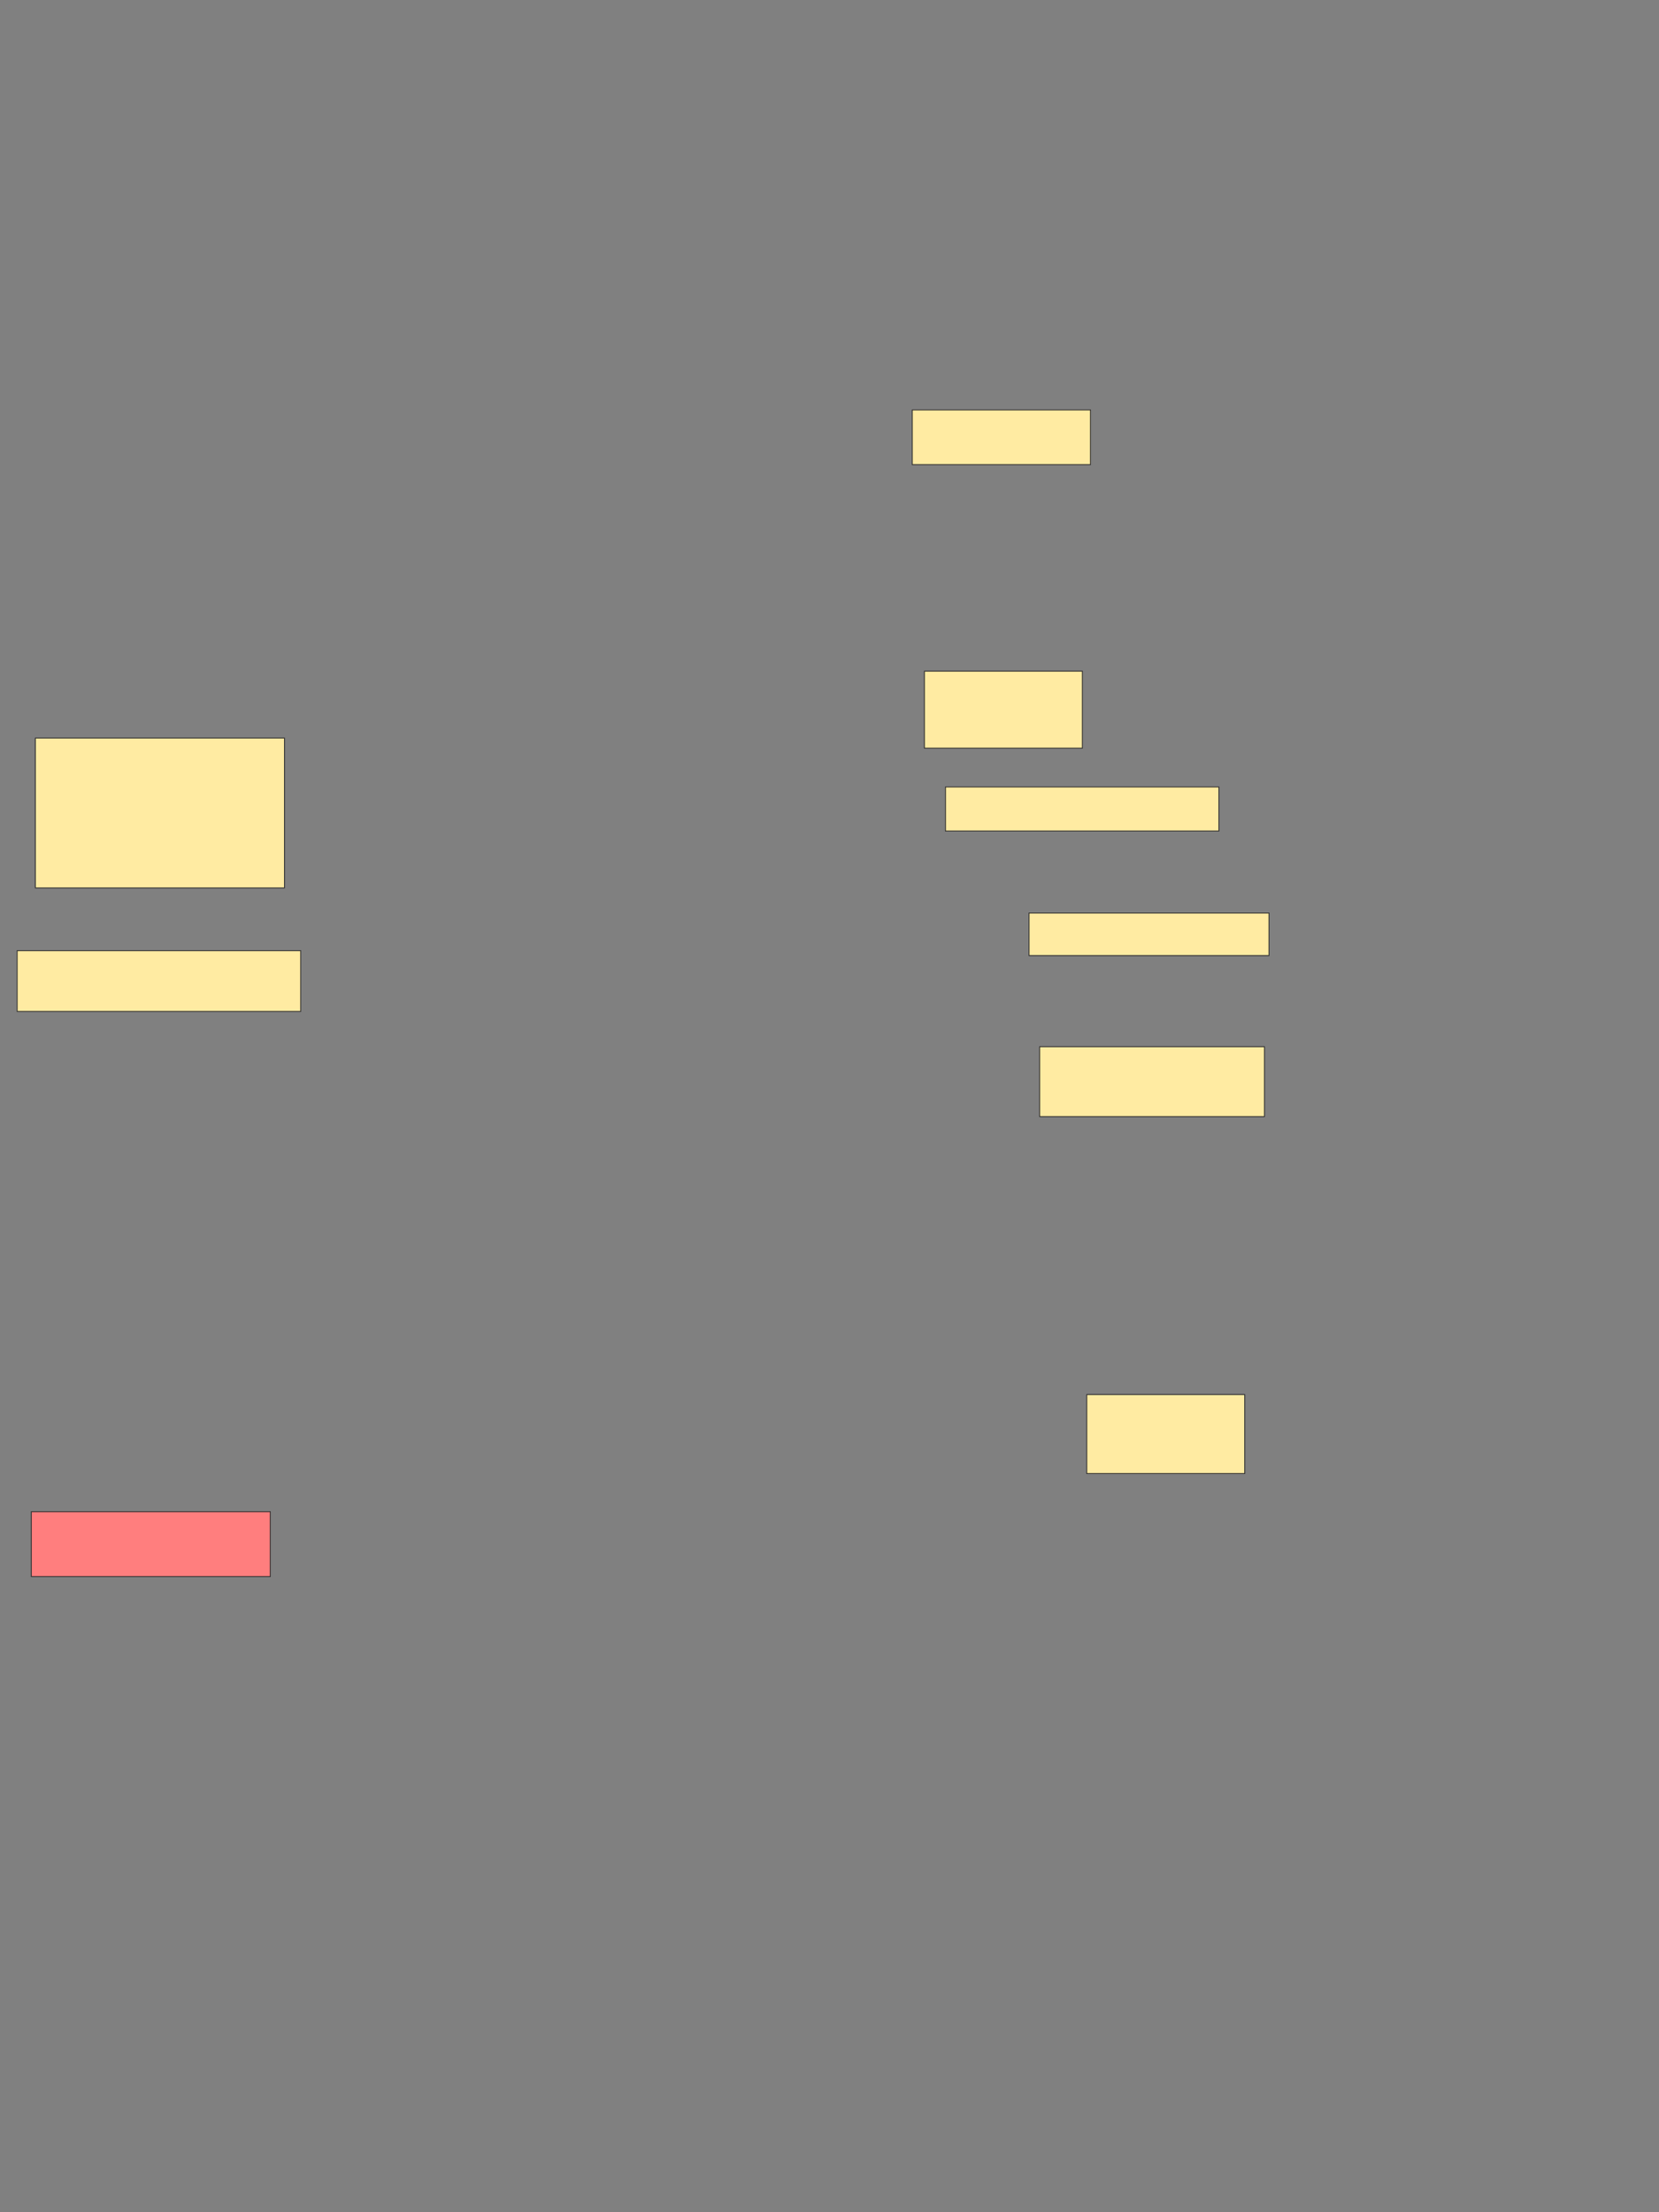 <svg xmlns="http://www.w3.org/2000/svg" width="1920" height="2560">
 <rect width="100%" height="100%" fill="#808080" stroke="none"/>
 <!-- Created with Image Occlusion Enhanced -->
 <g>
  <title>Labels</title>
 </g>
 <g>
  <title>Masks</title>
  <rect id="94ae5e5708ee4c79b279ccbdd59ea444-ao-1" height="91.406" width="182.812" y="1613.806" x="1257.712" stroke="#2D2D2D" fill="#FFEBA2"/>
  <rect id="94ae5e5708ee4c79b279ccbdd59ea444-ao-2" height="80.859" width="260.156" y="1211.266" x="1203.219" stroke="#2D2D2D" fill="#FFEBA2"/>
  <rect id="94ae5e5708ee4c79b279ccbdd59ea444-ao-3" height="49.219" width="277.734" y="1056.579" x="1190.915" stroke-linecap="null" stroke-linejoin="null" stroke-dasharray="null" stroke="#2D2D2D" fill="#FFEBA2"/>
  <rect id="94ae5e5708ee4c79b279ccbdd59ea444-ao-4" height="50.977" width="316.406" y="910.681" x="1094.235" stroke-linecap="null" stroke-linejoin="null" stroke-dasharray="null" stroke="#2D2D2D" fill="#FFEBA2"/>
  <rect id="94ae5e5708ee4c79b279ccbdd59ea444-ao-5" height="63.281" width="206.25" y="474.382" x="1055.788" stroke-linecap="null" stroke-linejoin="null" stroke-dasharray="null" stroke="#2D2D2D" fill="#FFEBA2"/>
  <rect id="94ae5e5708ee4c79b279ccbdd59ea444-ao-6" height="89.062" width="182.812" y="776.726" x="1069.851" stroke-linecap="null" stroke-linejoin="null" stroke-dasharray="null" stroke="#2D2D2D" fill="#FFEBA2"/>
  <rect id="94ae5e5708ee4c79b279ccbdd59ea444-ao-7" height="173.438" width="288.281" y="854.069" x="40.945" stroke-linecap="null" stroke-linejoin="null" stroke-dasharray="null" stroke="#2D2D2D" fill="#FFEBA2"/>
  <rect id="94ae5e5708ee4c79b279ccbdd59ea444-ao-8" height="70.312" width="328.125" y="1100.163" x="19.851" stroke-linecap="null" stroke-linejoin="null" stroke-dasharray="null" stroke="#2D2D2D" fill="#FFEBA2"/>
  <rect id="94ae5e5708ee4c79b279ccbdd59ea444-ao-9" height="75" width="276.562" y="1749.382" x="36.257" stroke-linecap="null" stroke-linejoin="null" stroke-dasharray="null" stroke="#2D2D2D" fill="#FF7E7E" class="qshape"/>
 </g>
</svg>